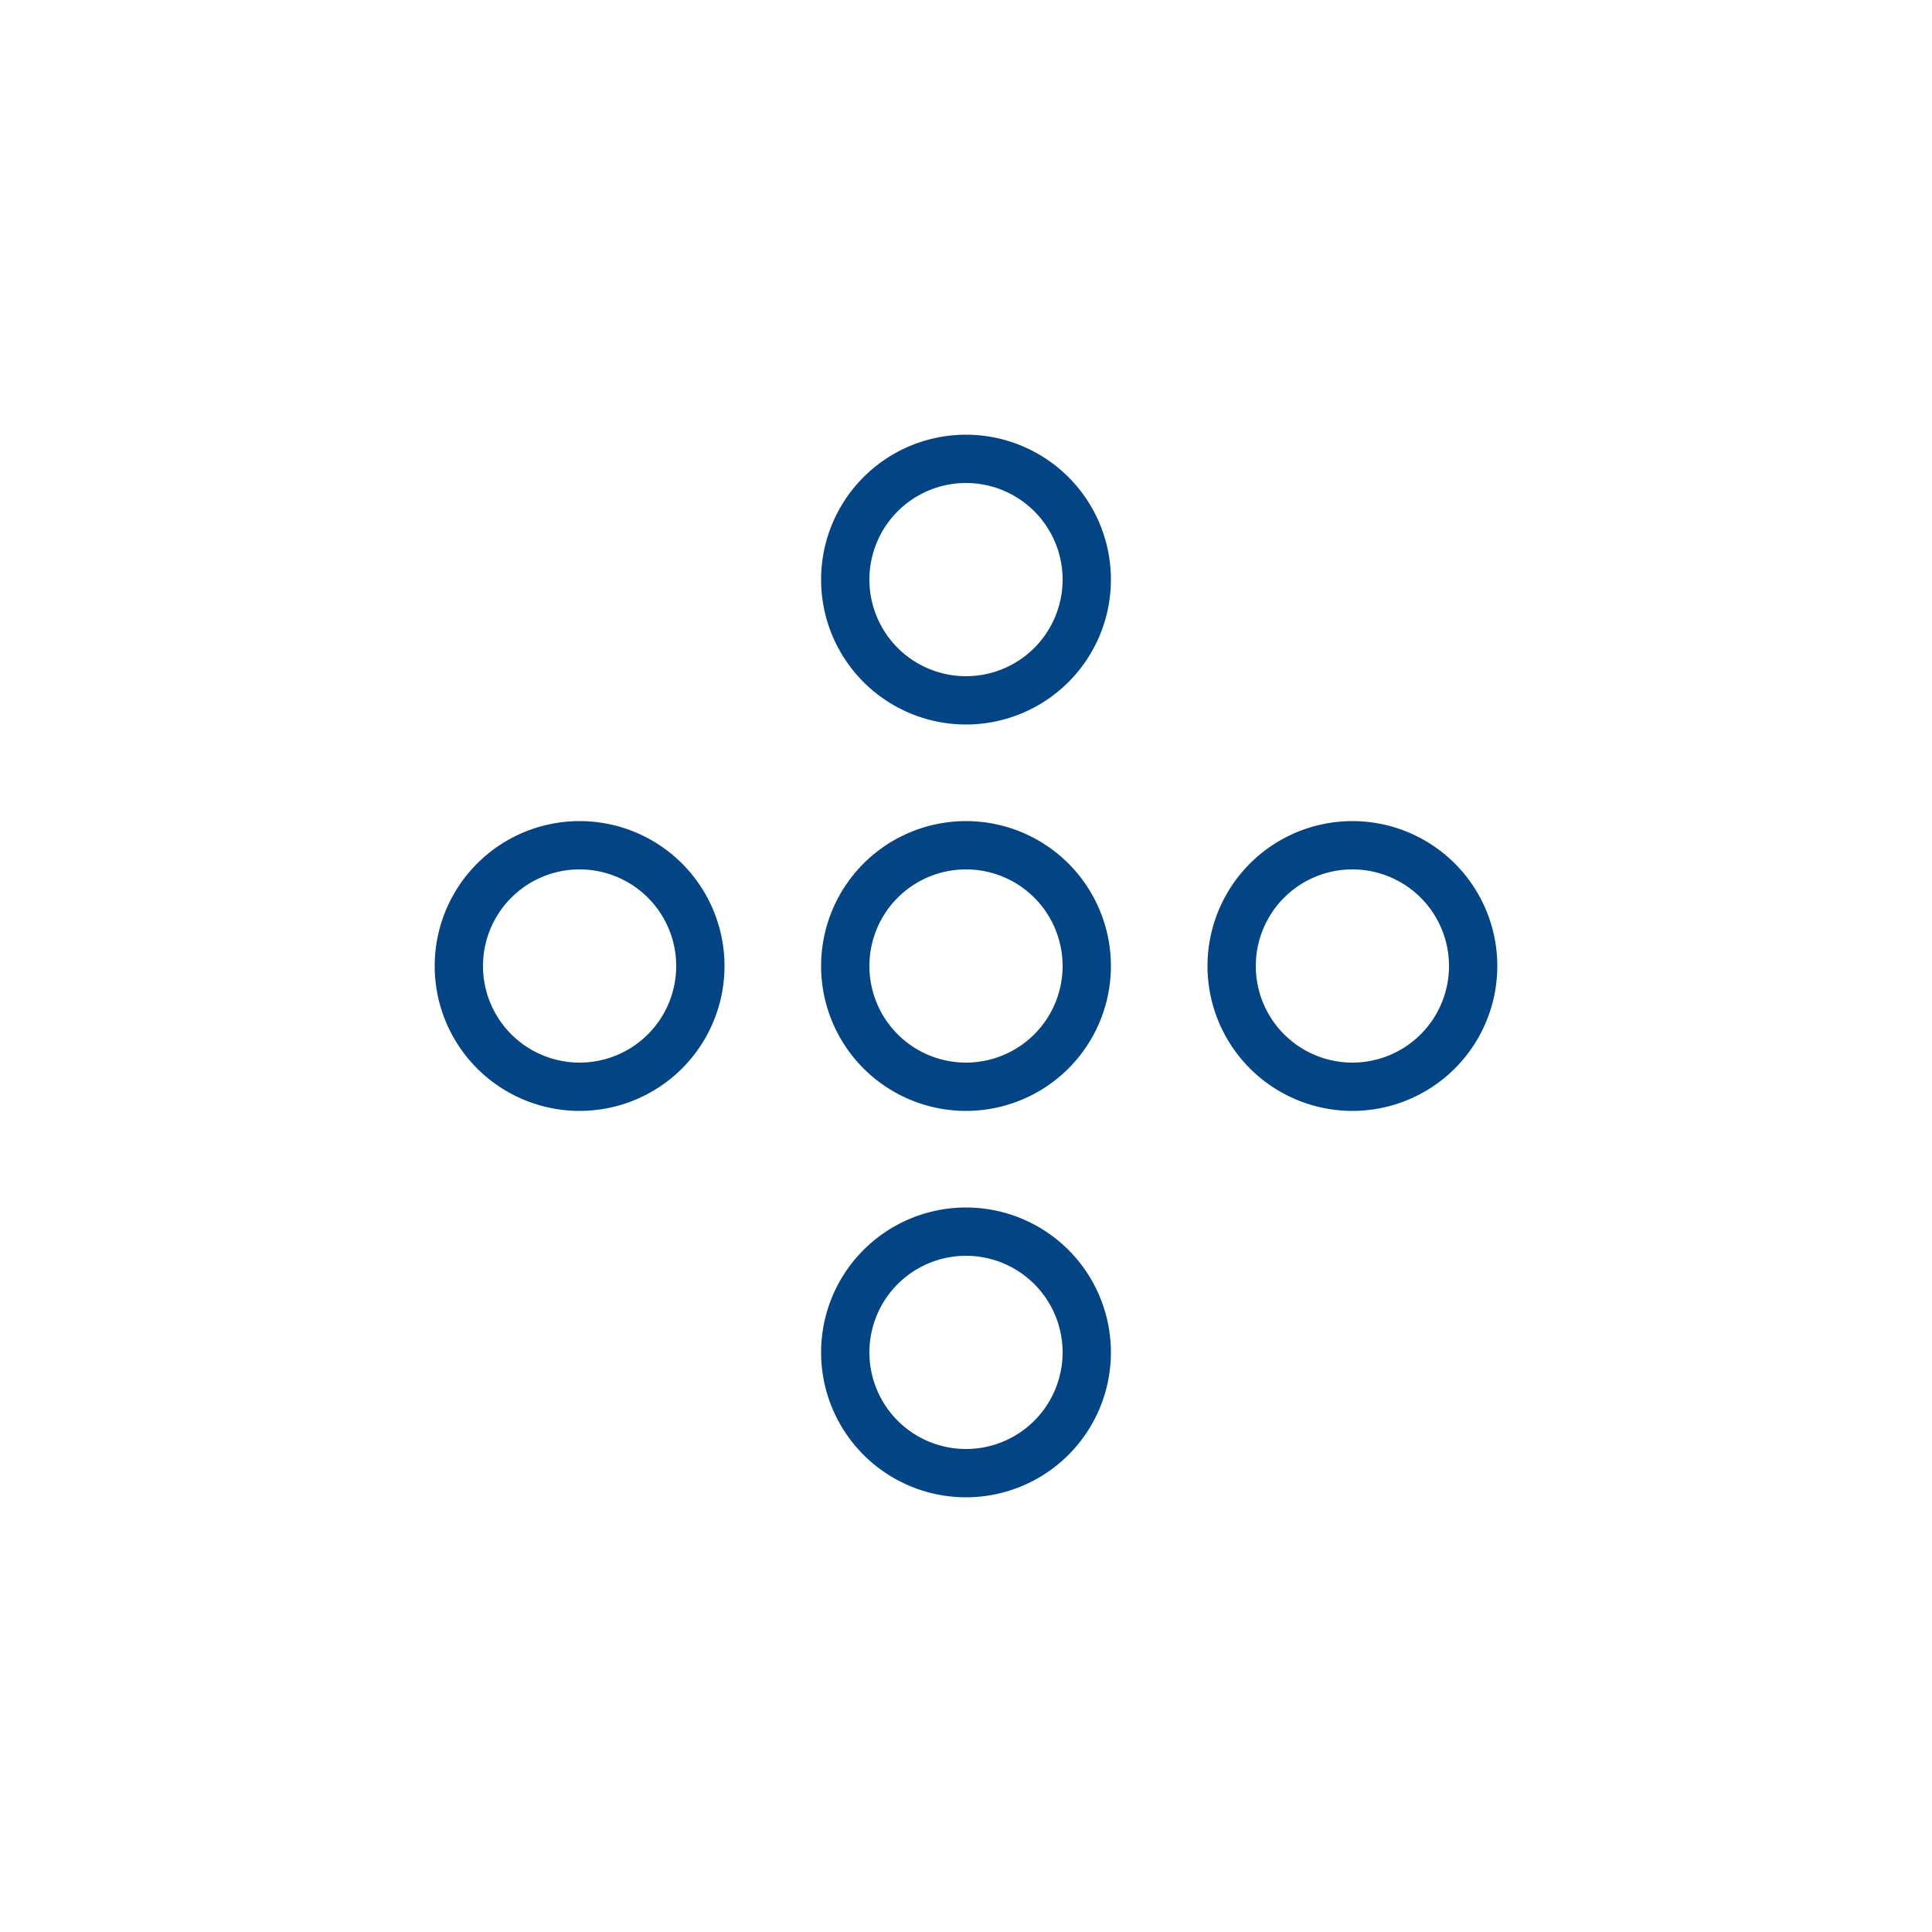 <svg id="Layer_1" data-name="Layer 1" xmlns="http://www.w3.org/2000/svg" viewBox="0 0 40 40"><defs><style>.cls-1{fill:#034584;}</style></defs><path class="cls-1" d="M12,17a3,3,0,1,0,3,3A3,3,0,0,0,12,17Zm0,5a2,2,0,1,1,2-2A2,2,0,0,1,12,22Z"/><path class="cls-1" d="M20,17a3,3,0,1,0,3,3A3,3,0,0,0,20,17Zm0,5a2,2,0,1,1,2-2A2,2,0,0,1,20,22Z"/><path class="cls-1" d="M20,9a3,3,0,1,0,3,3A3,3,0,0,0,20,9Zm0,5a2,2,0,1,1,2-2A2,2,0,0,1,20,14Z"/><path class="cls-1" d="M20,25a3,3,0,1,0,3,3A3,3,0,0,0,20,25Zm0,5a2,2,0,1,1,2-2A2,2,0,0,1,20,30Z"/><path class="cls-1" d="M28,17a3,3,0,1,0,3,3A3,3,0,0,0,28,17Zm0,5a2,2,0,1,1,2-2A2,2,0,0,1,28,22Z"/></svg>
